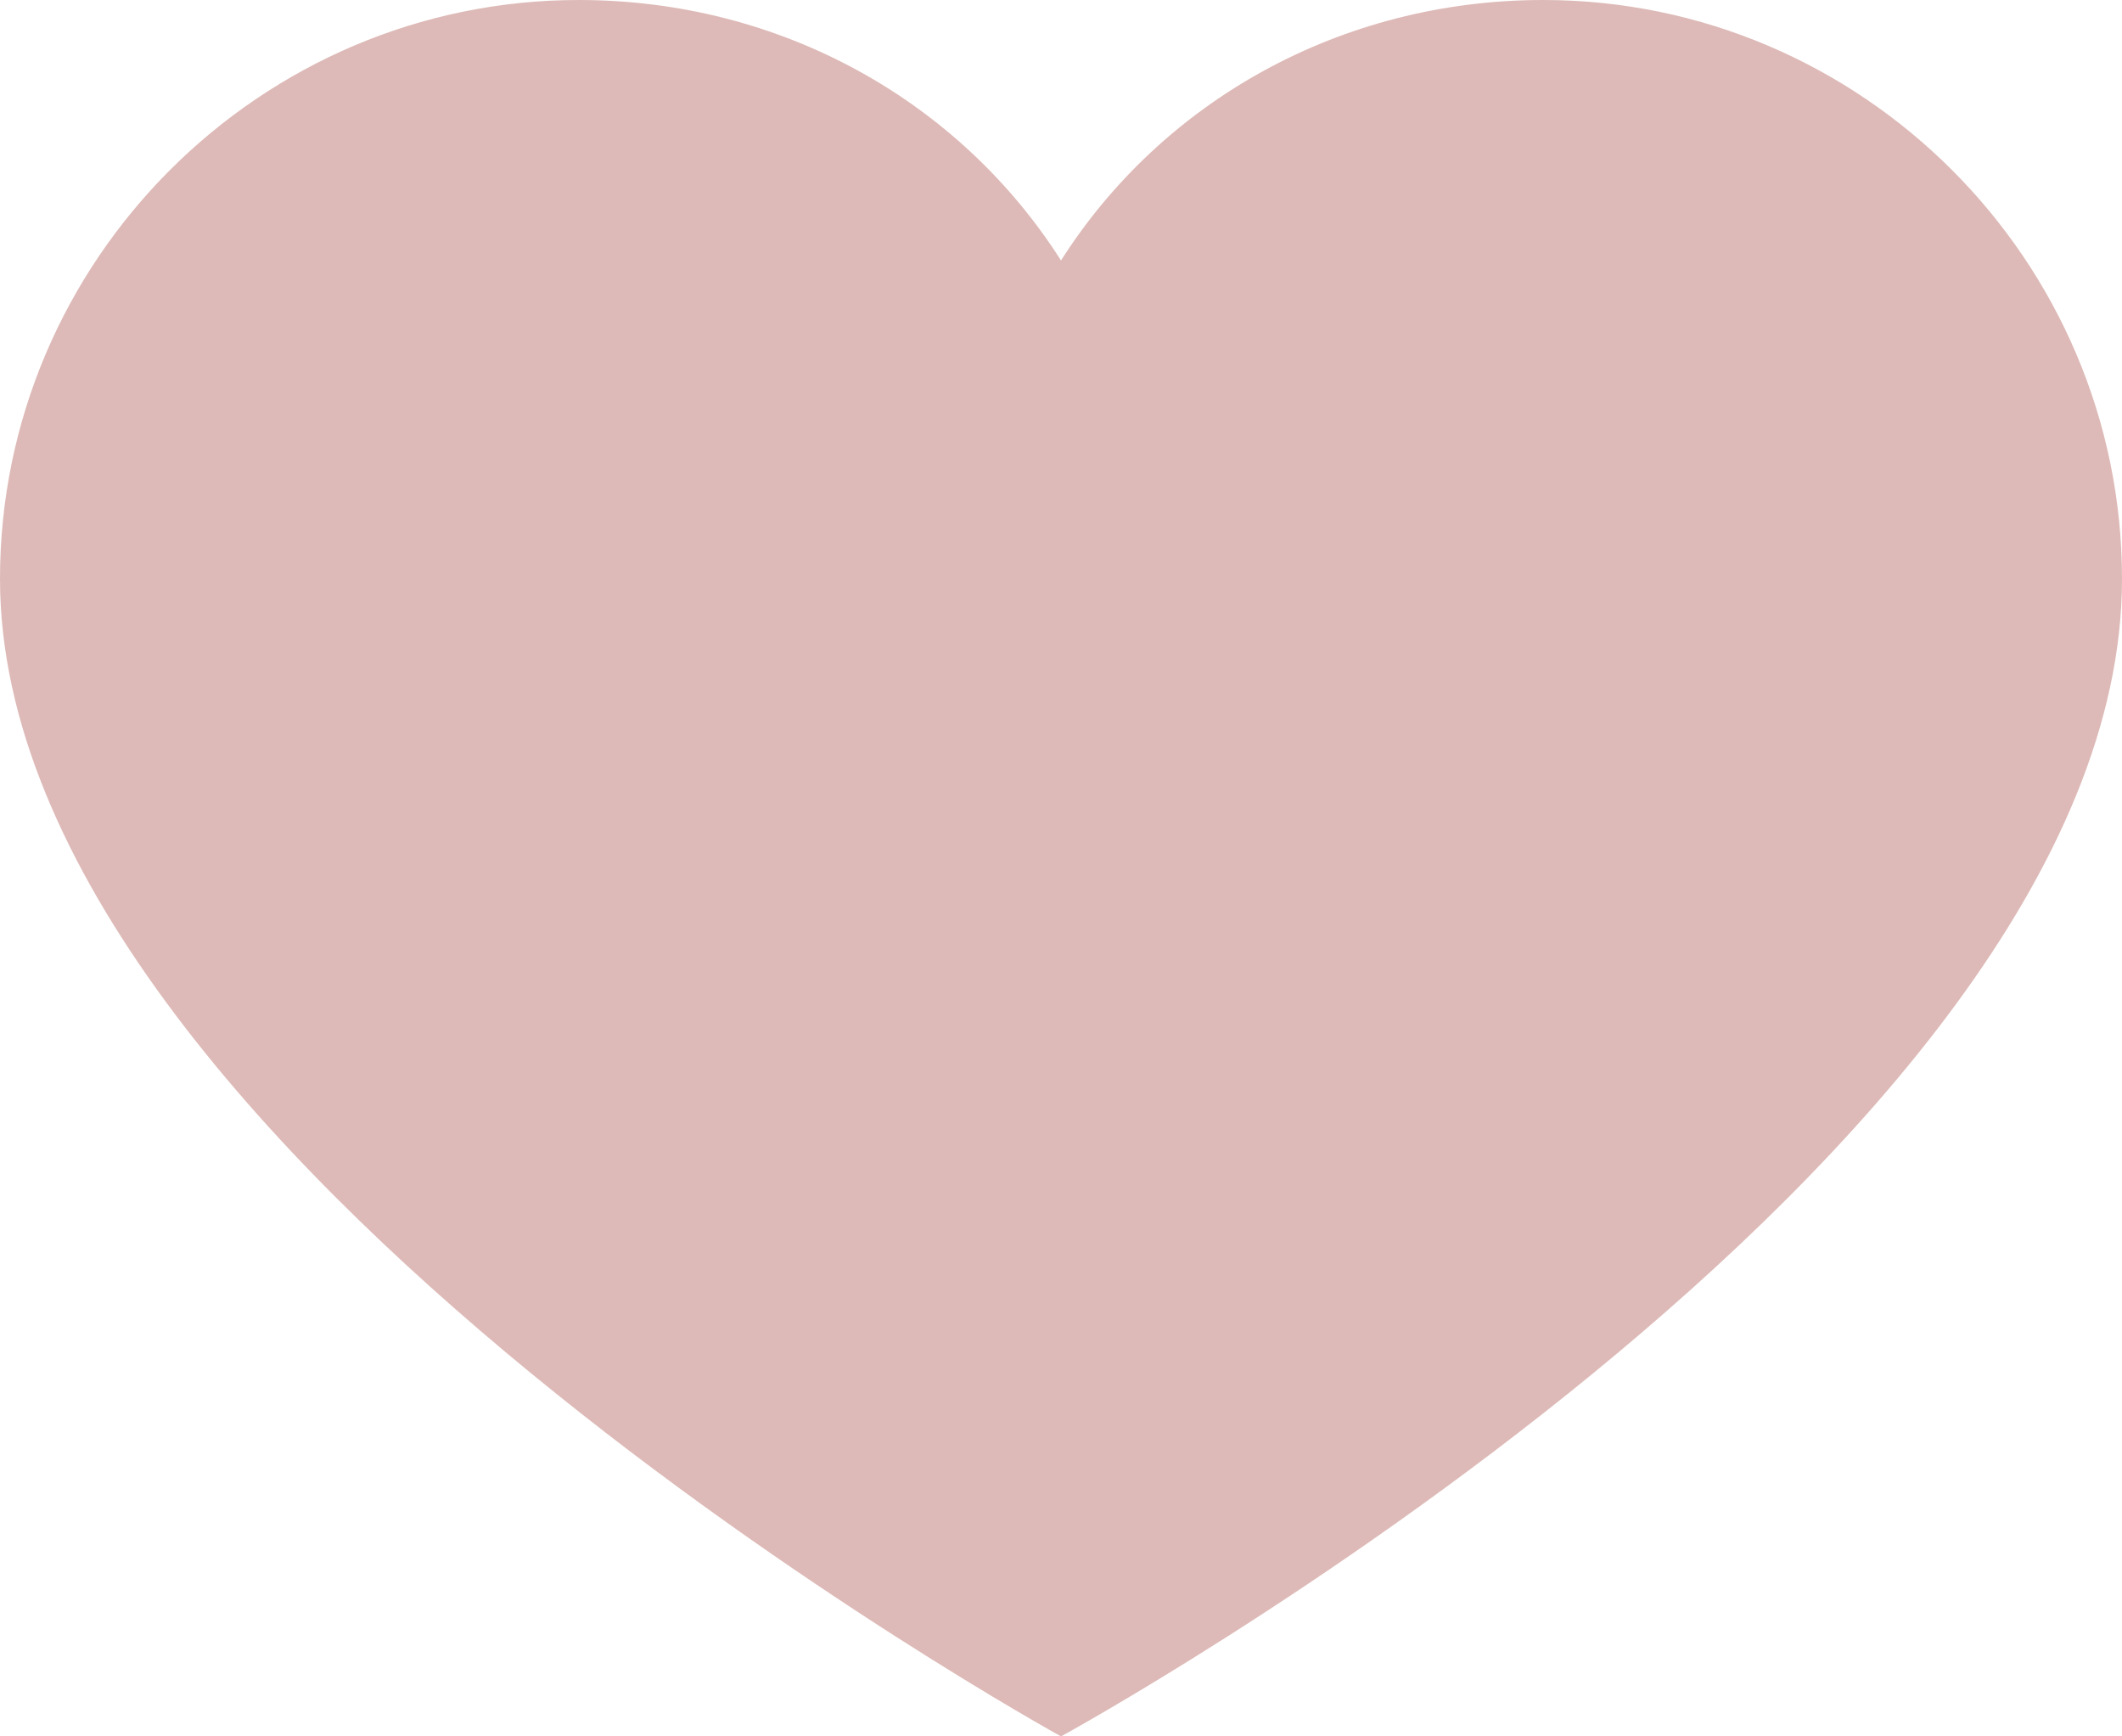 <svg width="33" height="27" viewBox="0 0 33 27" fill="none" xmlns="http://www.w3.org/2000/svg">
<path d="M24 0C20.85 0 18.075 1.575 16.5 4.05C14.925 1.575 12.15 0 9 0C4.05 0 0 4.05 0 9C0 17.925 16.5 27 16.5 27C16.5 27 33 18 33 9C33 4.05 28.95 0 24 0Z" fill="#DDBAB7"/>
</svg>
